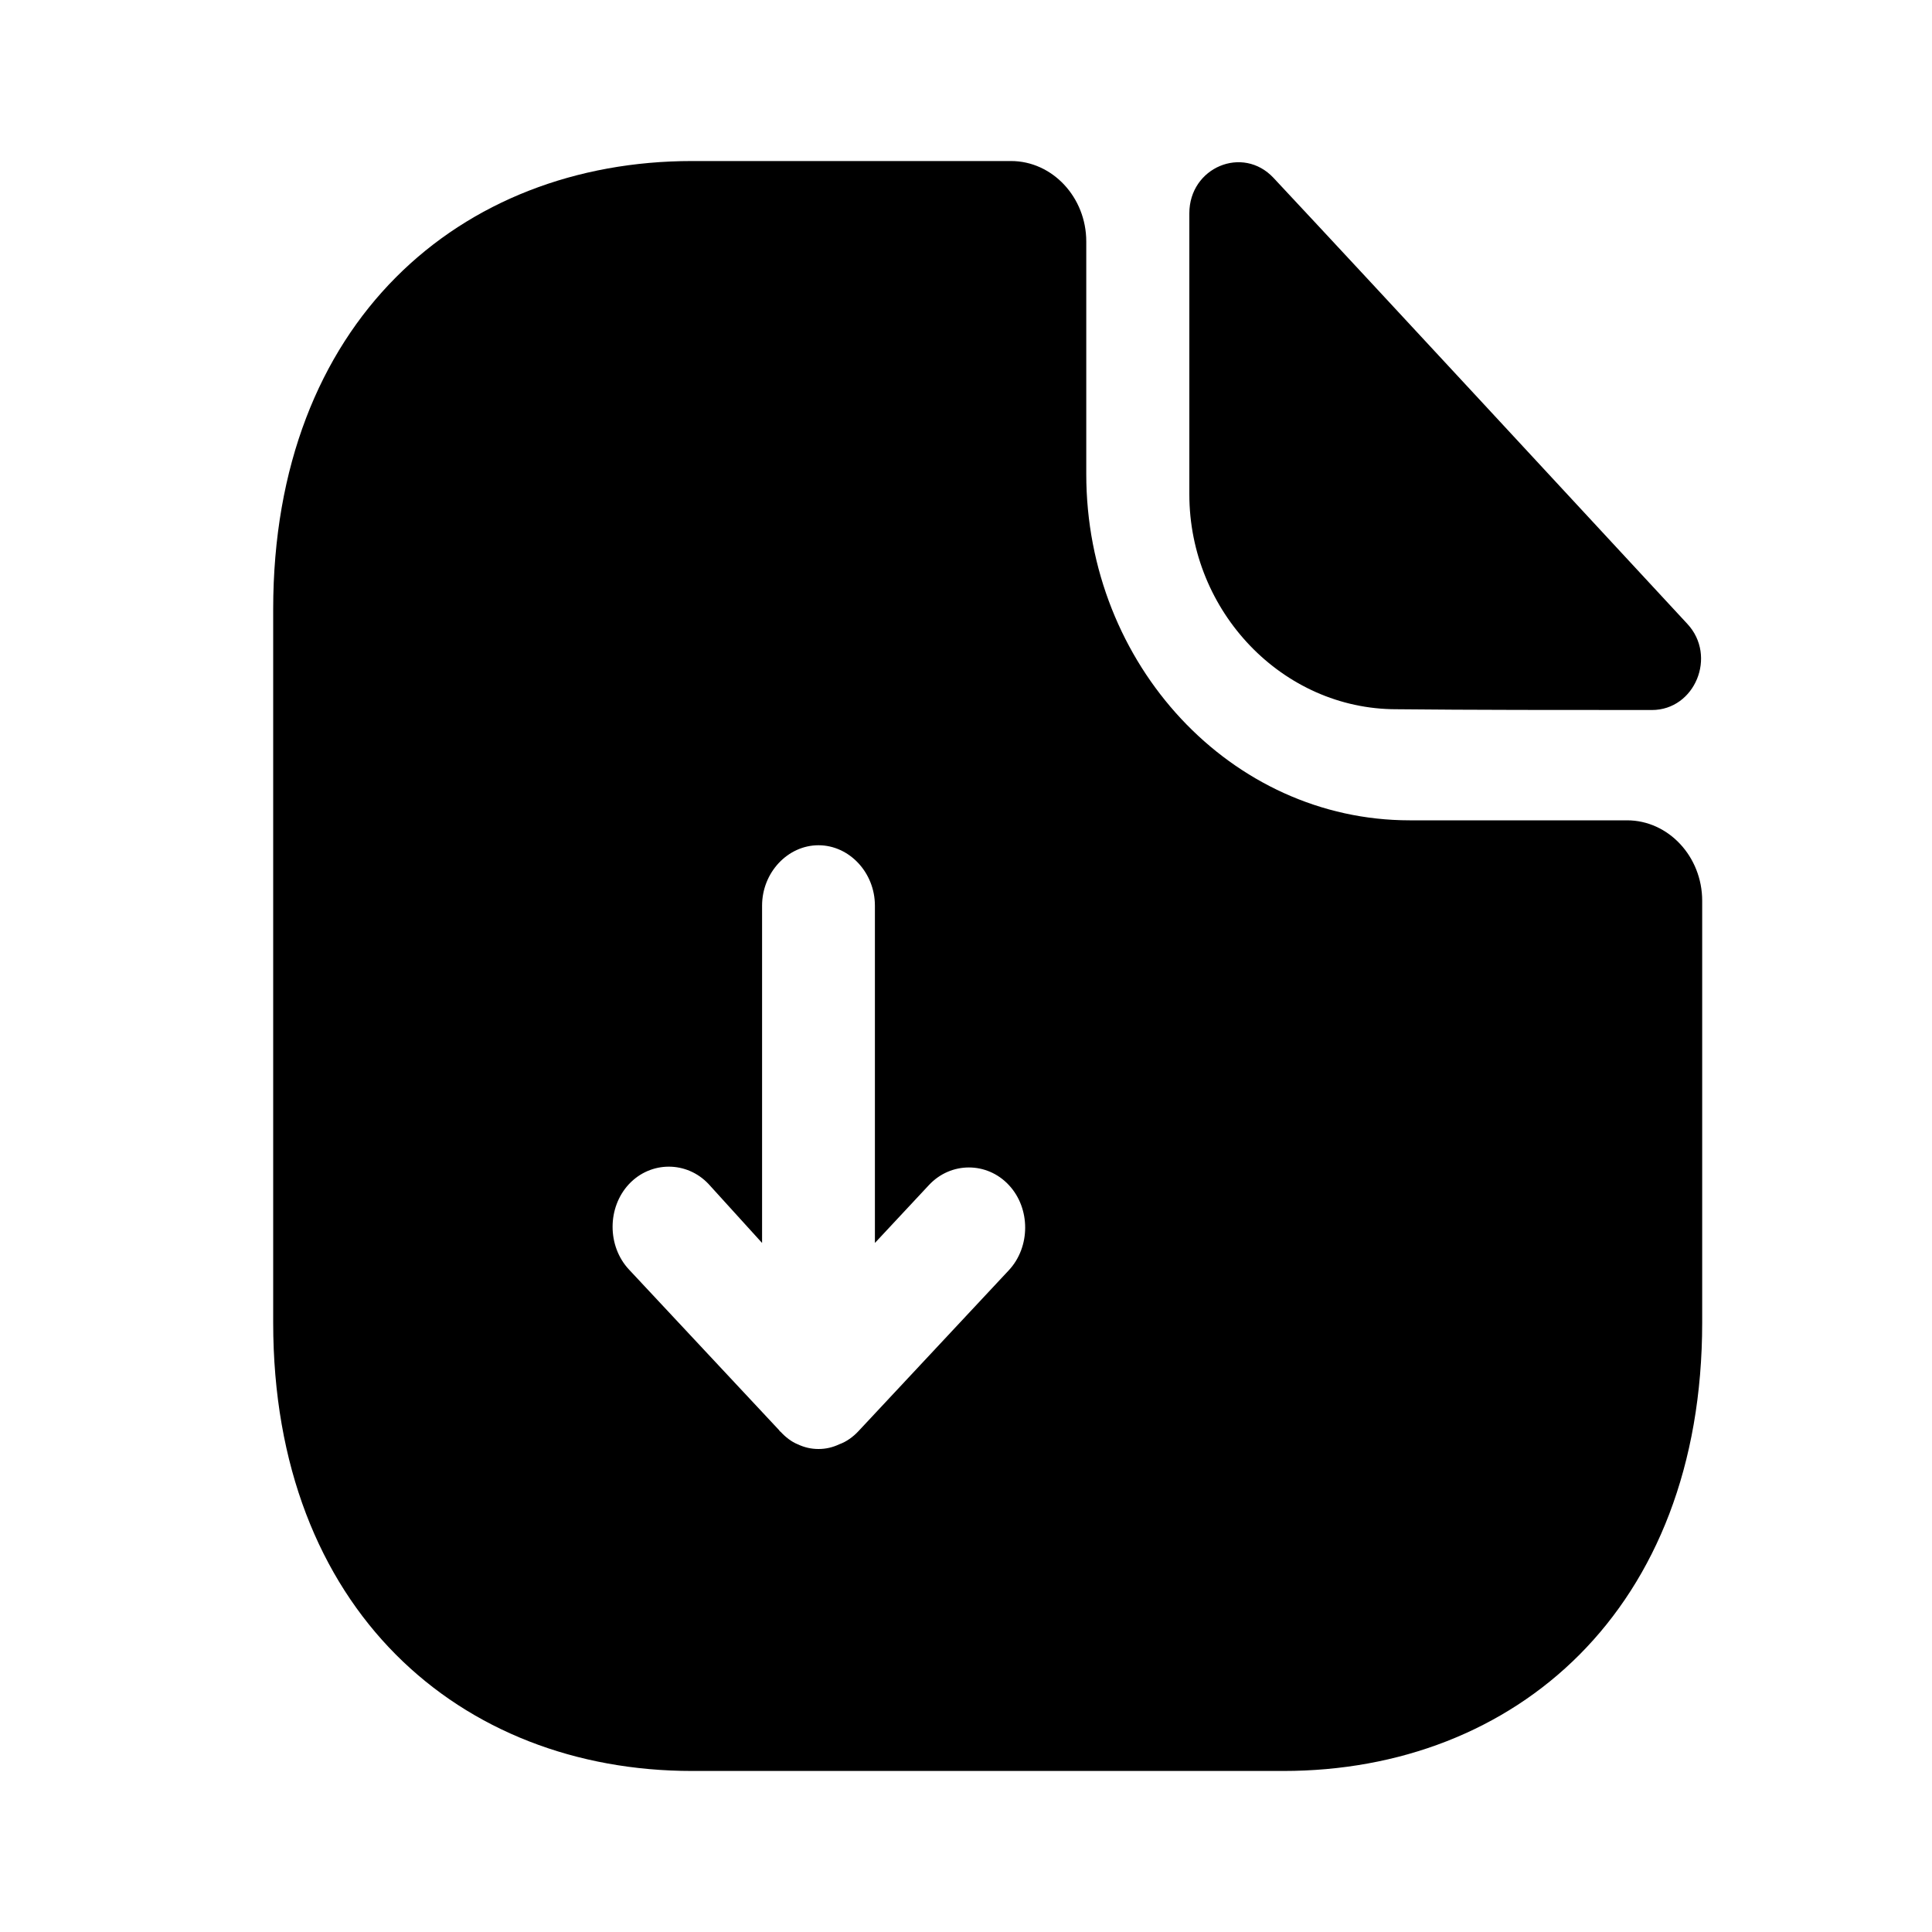 <svg viewBox="0 0 20 20" xmlns="http://www.w3.org/2000/svg">
<path d="M16.843 8.492H14.593C12.747 8.492 11.245 6.883 11.245 4.908V2.5C11.245 2.042 10.894 1.667 10.466 1.667H7.165C4.767 1.667 2.828 3.333 2.828 6.308V13.691C2.828 16.666 4.767 18.333 7.165 18.333H13.285C15.683 18.333 17.621 16.666 17.621 13.691V9.325C17.621 8.867 17.271 8.492 16.843 8.492ZM10.443 13.15L8.886 14.816C8.831 14.875 8.761 14.925 8.691 14.95C8.621 14.983 8.551 15 8.473 15C8.395 15 8.325 14.983 8.255 14.95C8.193 14.925 8.13 14.875 8.084 14.825C8.076 14.816 8.068 14.816 8.068 14.808L6.511 13.142C6.285 12.9 6.285 12.5 6.511 12.258C6.737 12.017 7.11 12.017 7.336 12.258L7.889 12.867V9.375C7.889 9.033 8.154 8.75 8.473 8.75C8.792 8.75 9.057 9.033 9.057 9.375V12.867L9.617 12.267C9.843 12.025 10.217 12.025 10.443 12.267C10.669 12.508 10.669 12.908 10.443 13.15Z"/>
<path d="M14.454 7.342C15.193 7.35 16.221 7.35 17.101 7.35C17.545 7.35 17.778 6.792 17.467 6.458C16.346 5.25 14.337 3.075 13.184 1.842C12.865 1.5 12.312 1.733 12.312 2.208V5.117C12.312 6.333 13.278 7.342 14.454 7.342Z"/>
</svg>
